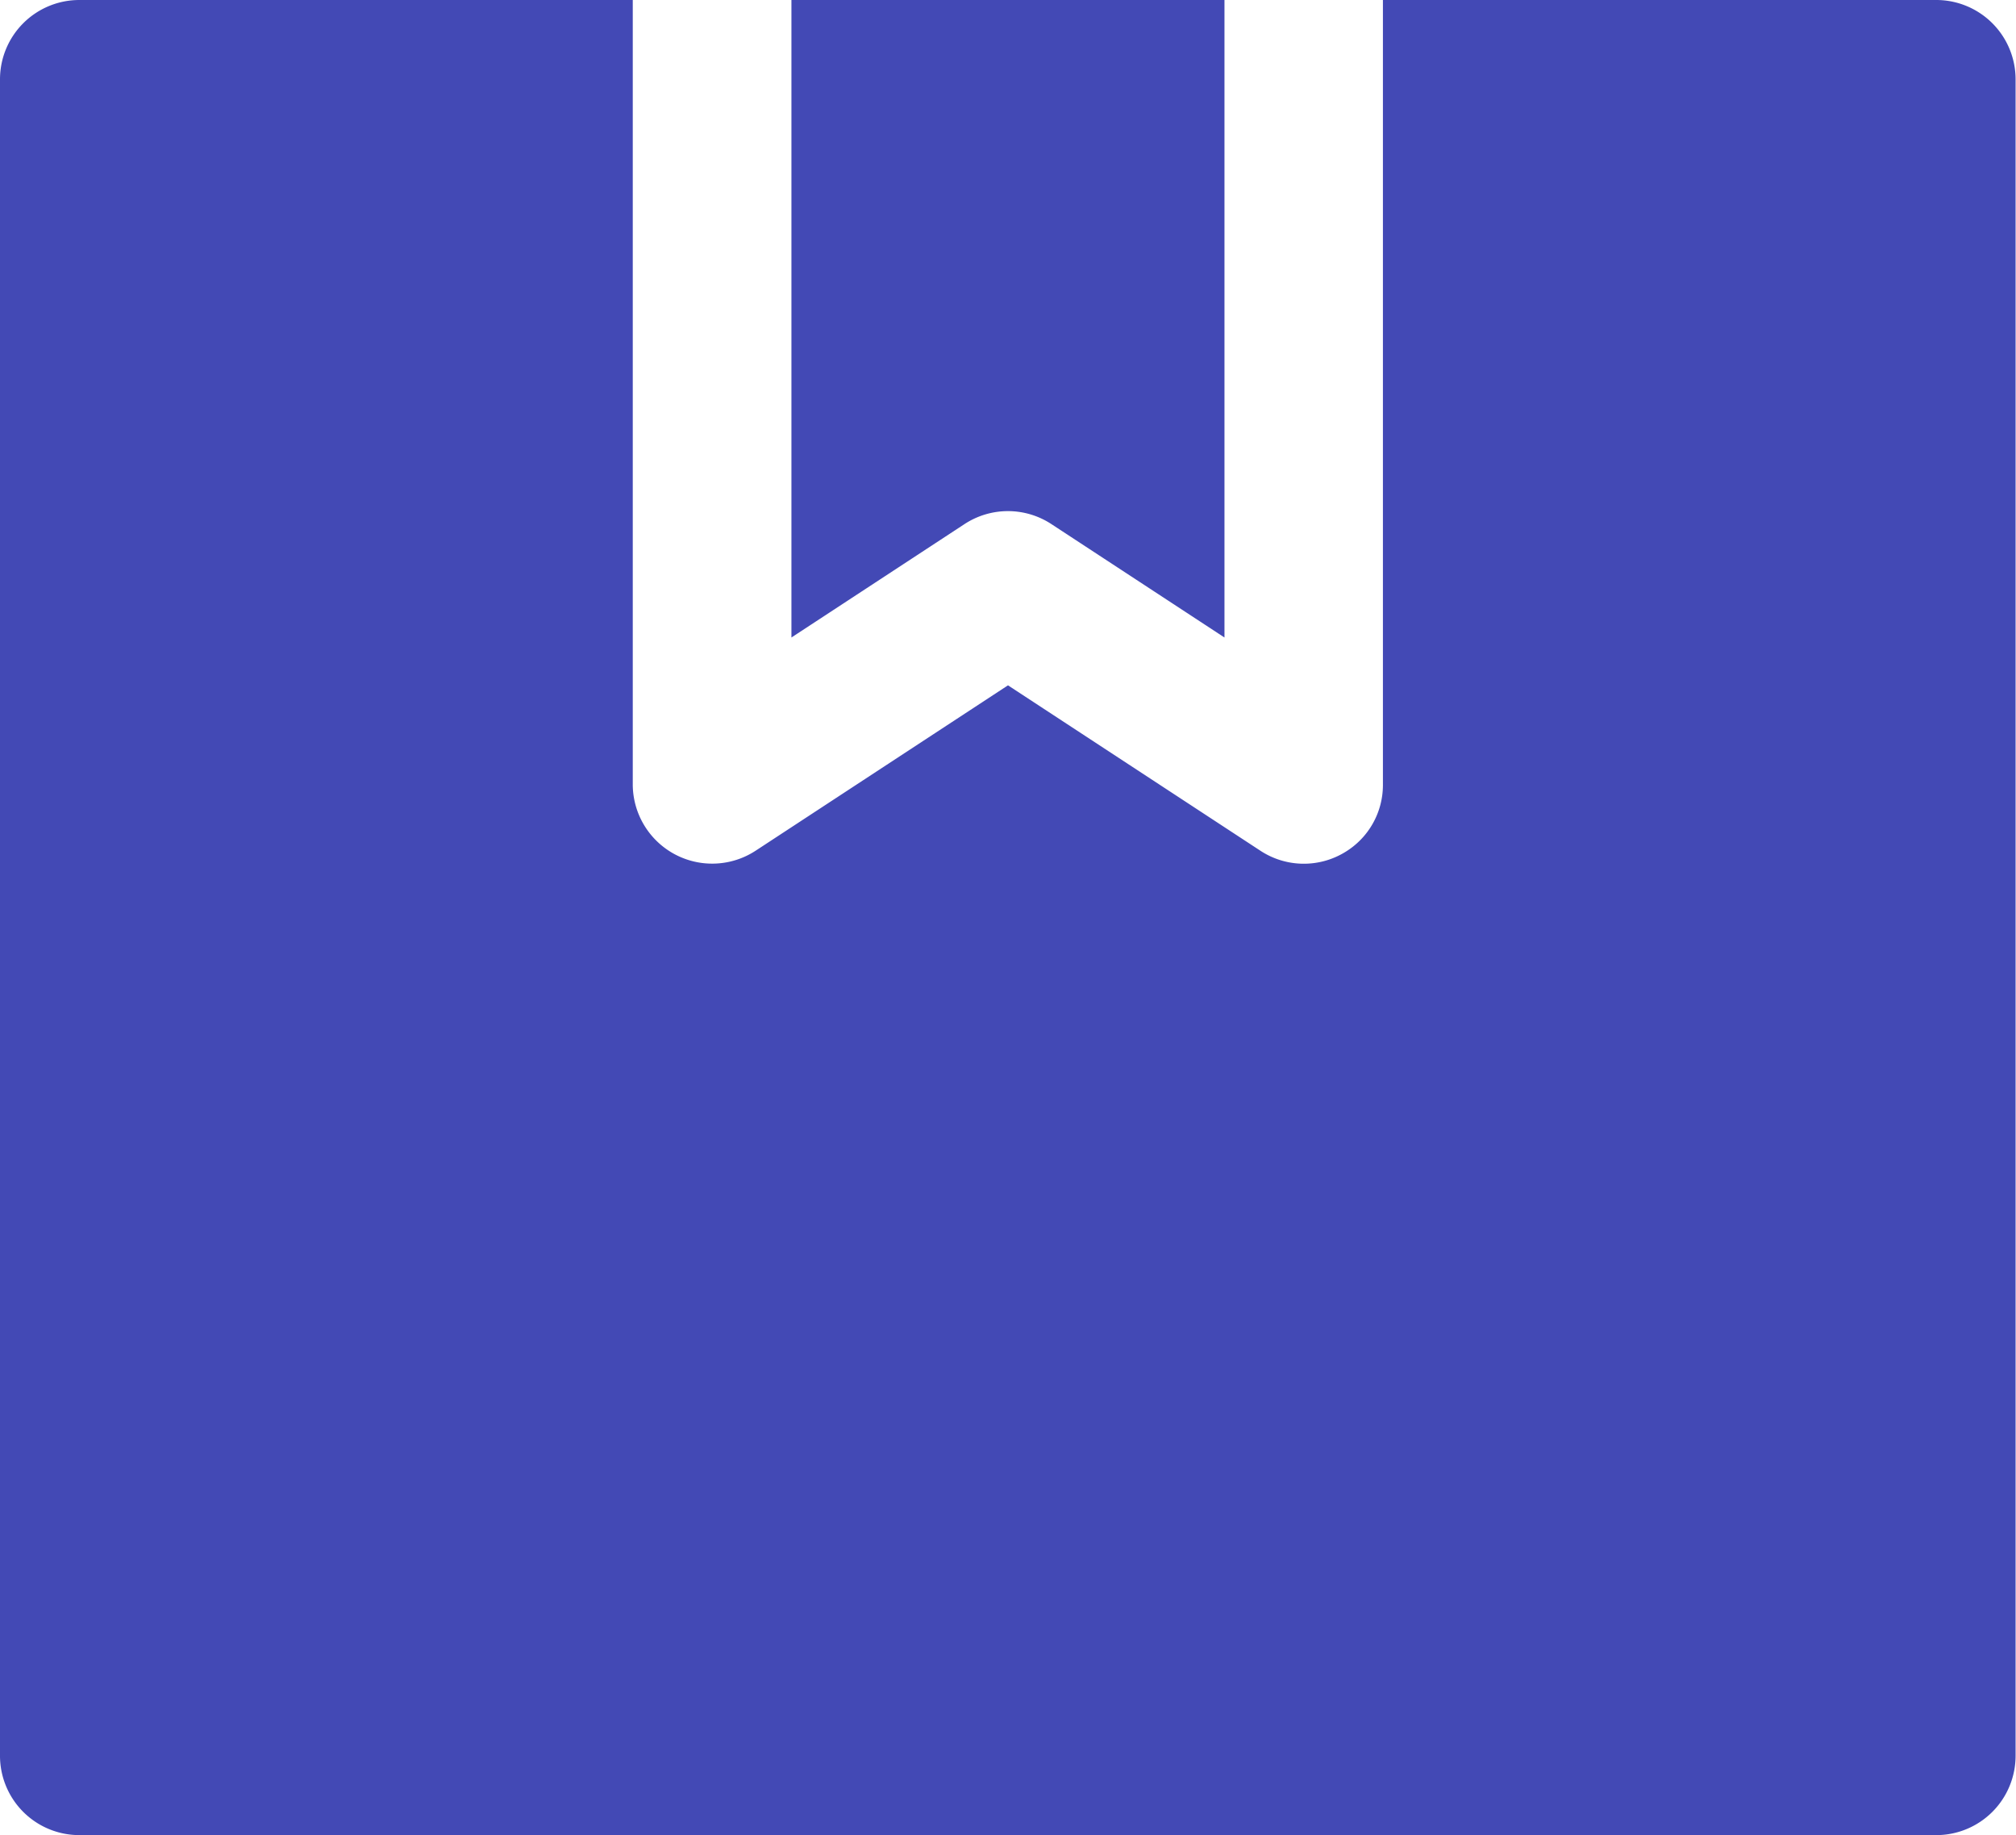<svg id="box" xmlns="http://www.w3.org/2000/svg" width="19.39" height="17.646" viewBox="0 0 19.39 17.646">
  <path id="Union_16" data-name="Union 16" d="M7.58,17.646H.763A.763.763,0,0,1,0,16.883V.763A.763.763,0,0,1,.763,0H6.086V7.542s0,.007,0,.01a.764.764,0,0,0,1.182.628l2.427-1.59h0l2.427,1.59a.76.76,0,0,0,.816.013h0a.754.754,0,0,0,.363-.639s0-.007,0-.01V0h5.322a.763.763,0,0,1,.763.763v16.12a.763.763,0,0,1-.763.763Z" transform="translate(0 0)" fill="#4349b5"/>
  <path id="Path_53786" data-name="Path 53786" d="M158.172,5.04l1.664,1.09V0h-4.165V6.13l1.664-1.09a.762.762,0,0,1,.837,0Zm0,0" transform="translate(-148.059 0)" fill="#4349b5"/>
</svg>
